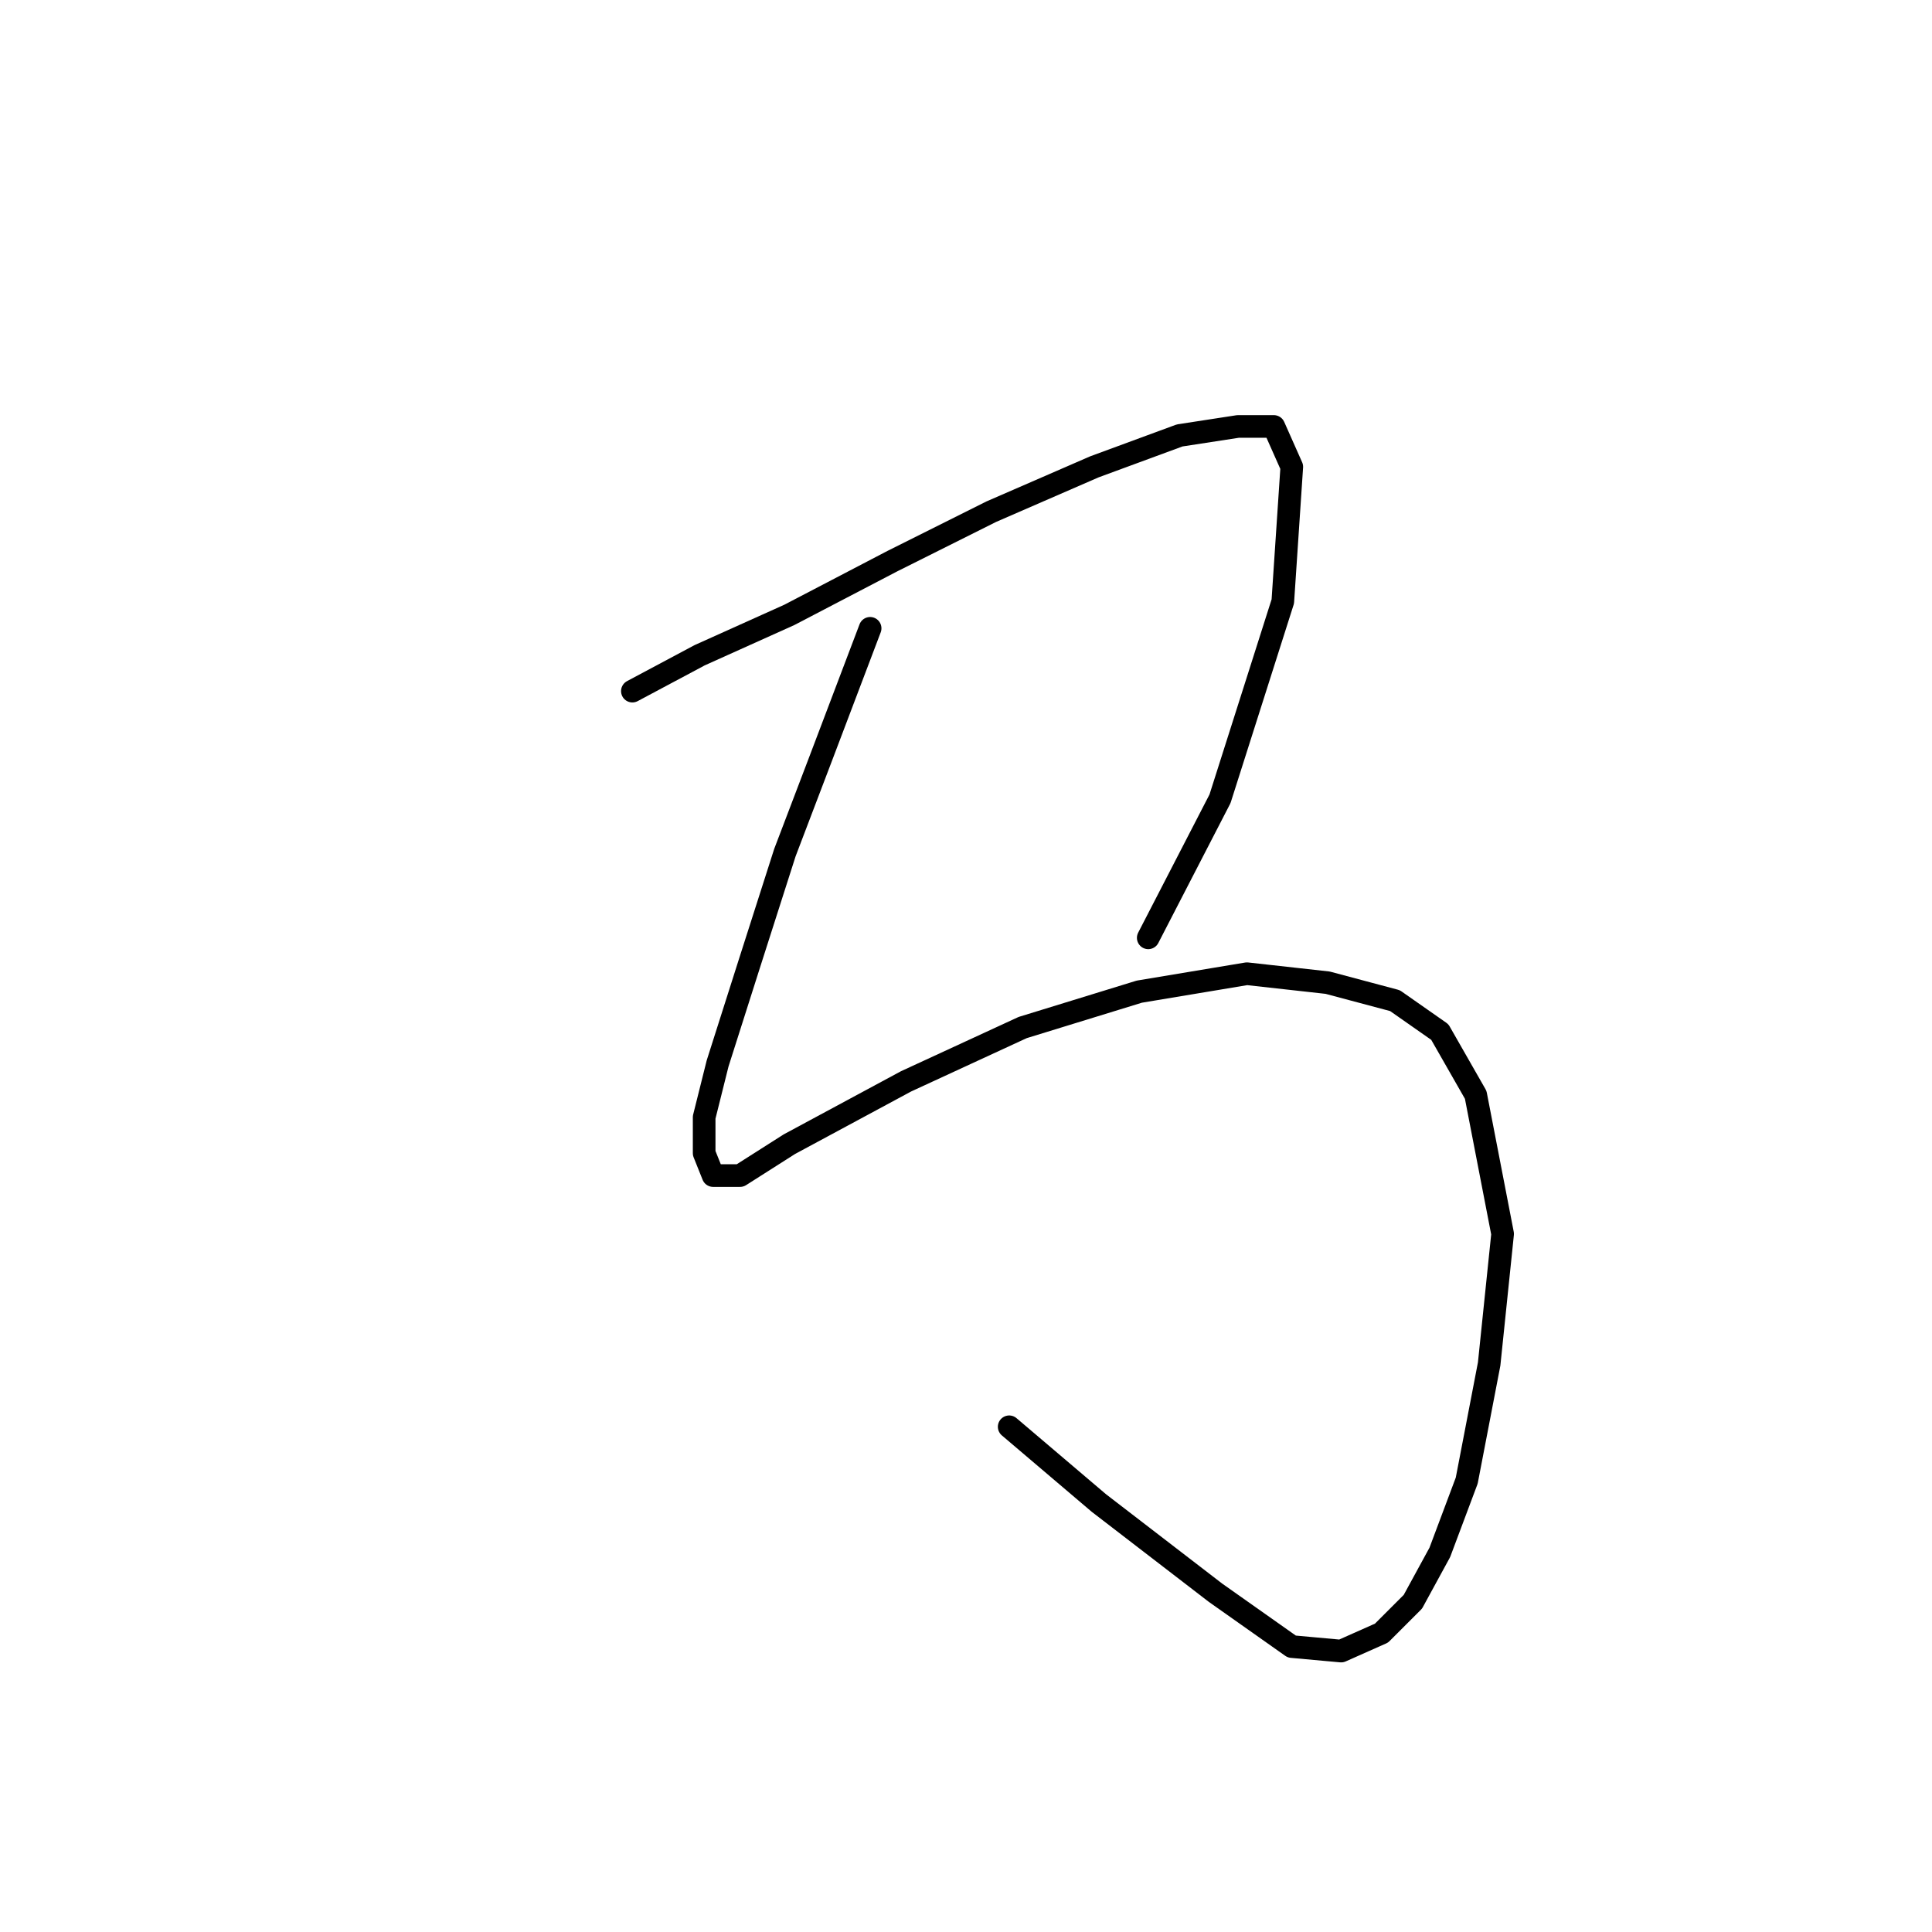 <?xml version="1.0" standalone="no"?>
    <svg width="256" height="256" xmlns="http://www.w3.org/2000/svg" version="1.1">
    <polyline stroke="black" stroke-width="3" stroke-linecap="round" fill="transparent" stroke-linejoin="round" points="83.794 91.577 92.71 86.822 104.597 81.473 118.268 74.34 131.345 67.802 145.015 61.858 156.309 57.698 164.036 56.509 168.791 56.509 171.168 61.858 169.979 79.69 161.658 105.842 152.148 124.268 152.148 124.268 " />
        <polyline stroke="black" stroke-width="3" stroke-linecap="round" fill="transparent" stroke-linejoin="round" points="115.296 83.256 108.758 100.493 104.003 112.975 99.248 127.835 95.087 140.911 93.304 148.043 93.304 152.799 94.493 155.77 98.059 155.77 104.597 151.61 120.051 143.288 135.505 136.156 150.959 131.401 165.224 129.023 175.923 130.212 184.839 132.59 190.783 136.75 195.538 145.072 199.104 163.497 197.321 180.734 194.349 196.188 190.783 205.698 187.216 212.237 183.056 216.397 177.706 218.775 171.168 218.18 161.064 211.048 145.61 199.16 133.722 189.056 133.722 189.056 " />
        </svg>
